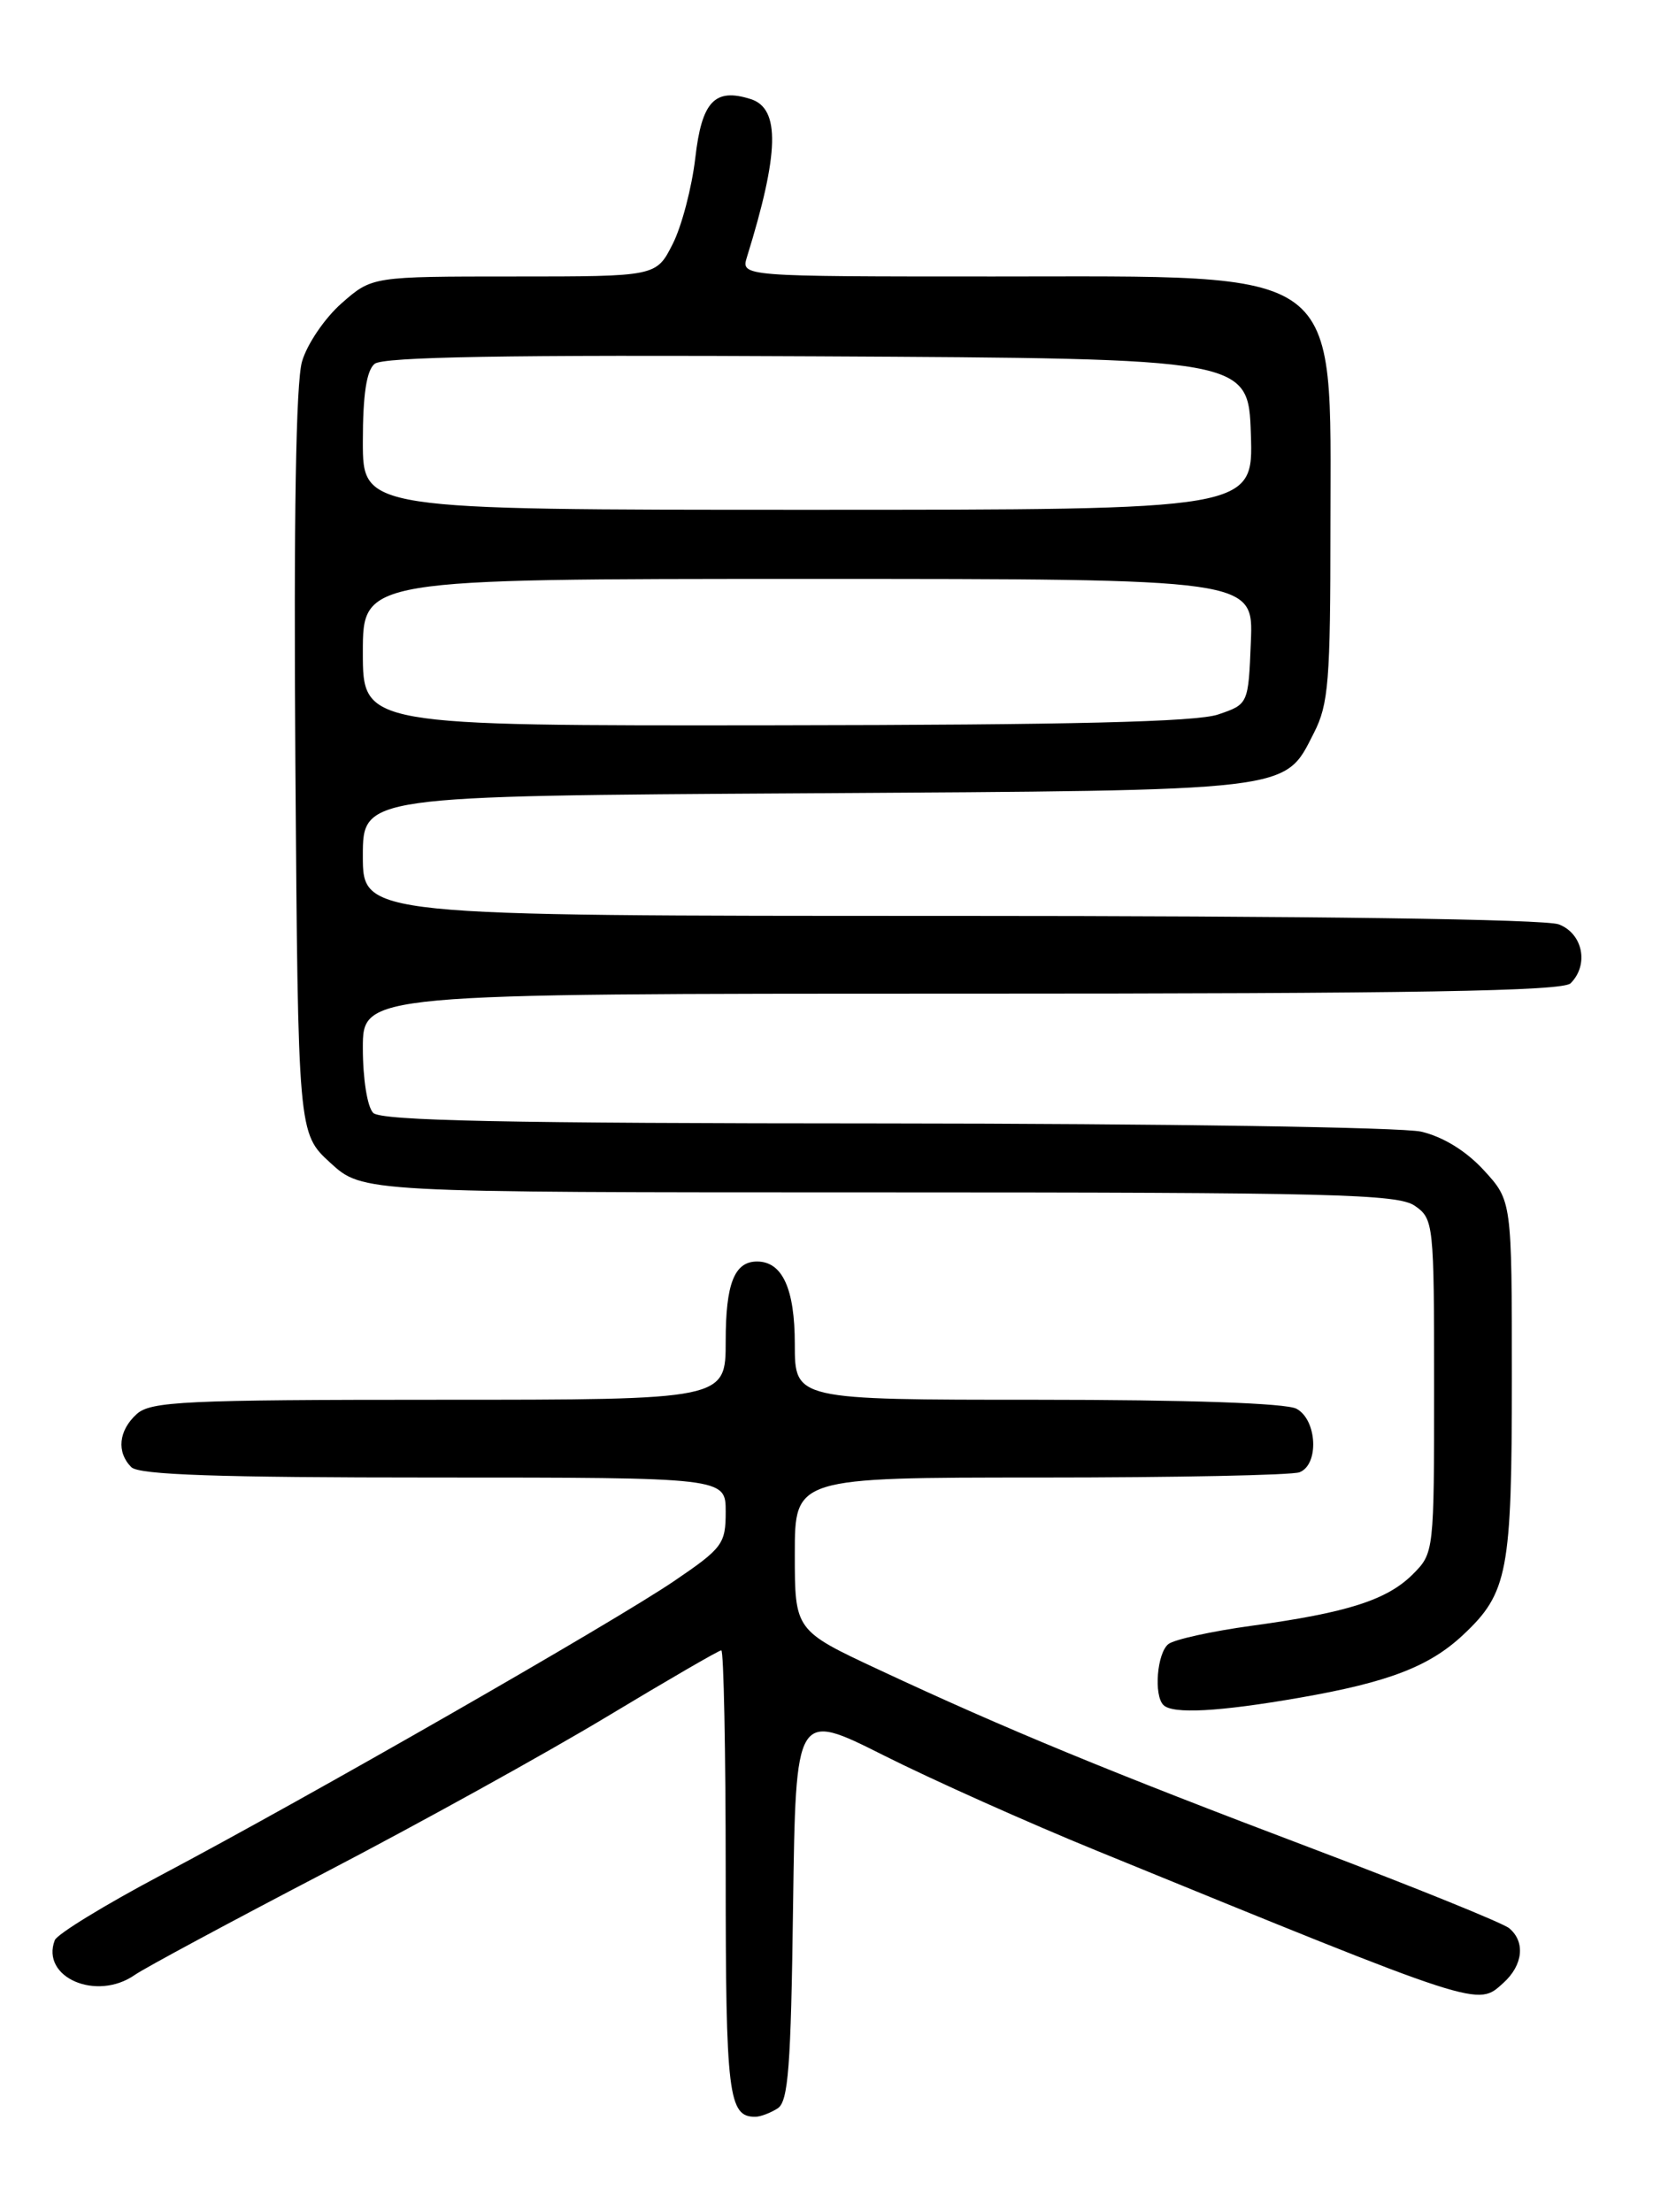 <?xml version="1.0" encoding="UTF-8" standalone="no"?>
<!DOCTYPE svg PUBLIC "-//W3C//DTD SVG 1.1//EN" "http://www.w3.org/Graphics/SVG/1.1/DTD/svg11.dtd" >
<svg xmlns="http://www.w3.org/2000/svg" xmlns:xlink="http://www.w3.org/1999/xlink" version="1.1" viewBox="0 0 194 256">
 <g >
 <path fill="currentColor"
d=" M 90.00 244.02 C 91.25 243.24 91.55 239.26 91.80 220.56 C 92.11 198.04 92.11 198.04 102.30 203.16 C 107.91 205.98 119.03 210.96 127.00 214.21 C 171.78 232.51 170.97 232.24 174.03 229.48 C 176.30 227.42 176.58 224.73 174.69 223.16 C 173.97 222.56 163.77 218.43 152.02 213.98 C 128.41 205.05 116.38 200.09 101.75 193.25 C 92.00 188.70 92.00 188.70 92.00 179.85 C 92.00 171.00 92.00 171.00 120.42 171.00 C 136.05 171.00 149.55 170.73 150.42 170.39 C 152.71 169.51 152.46 164.32 150.07 163.04 C 148.86 162.39 137.50 162.00 120.07 162.00 C 92.00 162.00 92.00 162.00 92.00 155.57 C 92.00 149.15 90.56 146.00 87.63 146.00 C 85.01 146.00 84.00 148.56 84.00 155.20 C 84.00 162.00 84.00 162.00 50.83 162.00 C 21.37 162.00 17.45 162.19 15.83 163.65 C 13.72 165.56 13.47 168.07 15.20 169.80 C 16.09 170.69 25.24 171.00 50.20 171.00 C 84.00 171.00 84.00 171.00 84.00 174.96 C 84.00 178.68 83.64 179.17 78.03 182.98 C 71.04 187.73 35.67 208.00 18.67 217.00 C 12.16 220.45 6.61 223.84 6.34 224.55 C 4.69 228.85 11.18 231.66 15.61 228.56 C 16.74 227.77 26.63 222.45 37.58 216.74 C 48.54 211.03 63.23 202.90 70.24 198.68 C 77.25 194.46 83.21 191.00 83.49 191.00 C 83.77 191.00 84.00 202.61 84.00 216.80 C 84.00 242.48 84.31 245.03 87.45 244.98 C 88.03 244.98 89.17 244.54 90.00 244.02 Z  M 150.45 196.48 C 160.73 194.69 165.46 192.87 169.37 189.20 C 174.54 184.35 175.00 181.91 175.00 159.52 C 175.00 138.97 175.00 138.97 171.75 135.43 C 169.69 133.19 167.03 131.56 164.50 130.97 C 162.30 130.46 134.38 130.04 102.45 130.02 C 58.66 130.01 44.11 129.71 43.20 128.80 C 42.52 128.12 42.00 124.87 42.00 121.30 C 42.00 115.00 42.00 115.00 111.30 115.00 C 163.87 115.00 180.89 114.71 181.80 113.80 C 183.95 111.65 183.22 108.04 180.43 106.98 C 178.86 106.38 151.66 106.00 109.93 106.00 C 42.00 106.00 42.00 106.00 42.00 99.06 C 42.00 92.12 42.00 92.12 93.25 91.81 C 150.12 91.46 148.61 91.64 152.08 84.84 C 153.79 81.50 154.00 78.83 154.00 60.94 C 154.00 30.51 156.01 32.00 114.98 32.00 C 85.77 32.00 85.77 32.00 86.46 29.75 C 90.20 17.70 90.33 12.56 86.90 11.47 C 82.73 10.14 81.23 11.73 80.48 18.29 C 80.08 21.70 78.91 26.19 77.86 28.25 C 75.96 32.00 75.96 32.00 59.51 32.00 C 43.07 32.00 43.07 32.00 39.55 35.09 C 37.61 36.79 35.54 39.83 34.96 41.84 C 34.25 44.26 33.99 59.99 34.19 88.33 C 34.50 131.16 34.50 131.16 38.24 134.58 C 41.97 138.00 41.97 138.00 101.76 138.00 C 154.26 138.00 161.83 138.19 163.78 139.56 C 165.94 141.07 166.00 141.60 166.00 160.42 C 166.00 179.62 165.99 179.74 163.53 182.20 C 160.56 185.17 155.94 186.65 144.85 188.16 C 140.26 188.79 135.94 189.74 135.25 190.27 C 133.93 191.30 133.53 196.20 134.67 197.33 C 135.73 198.40 141.09 198.11 150.45 196.48 Z  M 42.00 75.50 C 42.00 67.00 42.00 67.00 93.54 67.00 C 145.09 67.00 145.09 67.00 144.79 74.25 C 144.50 81.50 144.50 81.50 141.00 82.69 C 138.49 83.55 123.99 83.90 89.75 83.94 C 42.00 84.00 42.00 84.00 42.00 75.50 Z  M 42.00 51.12 C 42.00 45.69 42.42 42.89 43.36 42.11 C 44.35 41.30 58.61 41.05 94.61 41.24 C 144.50 41.50 144.50 41.50 144.79 50.25 C 145.08 59.00 145.08 59.00 93.54 59.00 C 42.00 59.00 42.00 59.00 42.00 51.12 Z "/>
</g>
</svg>